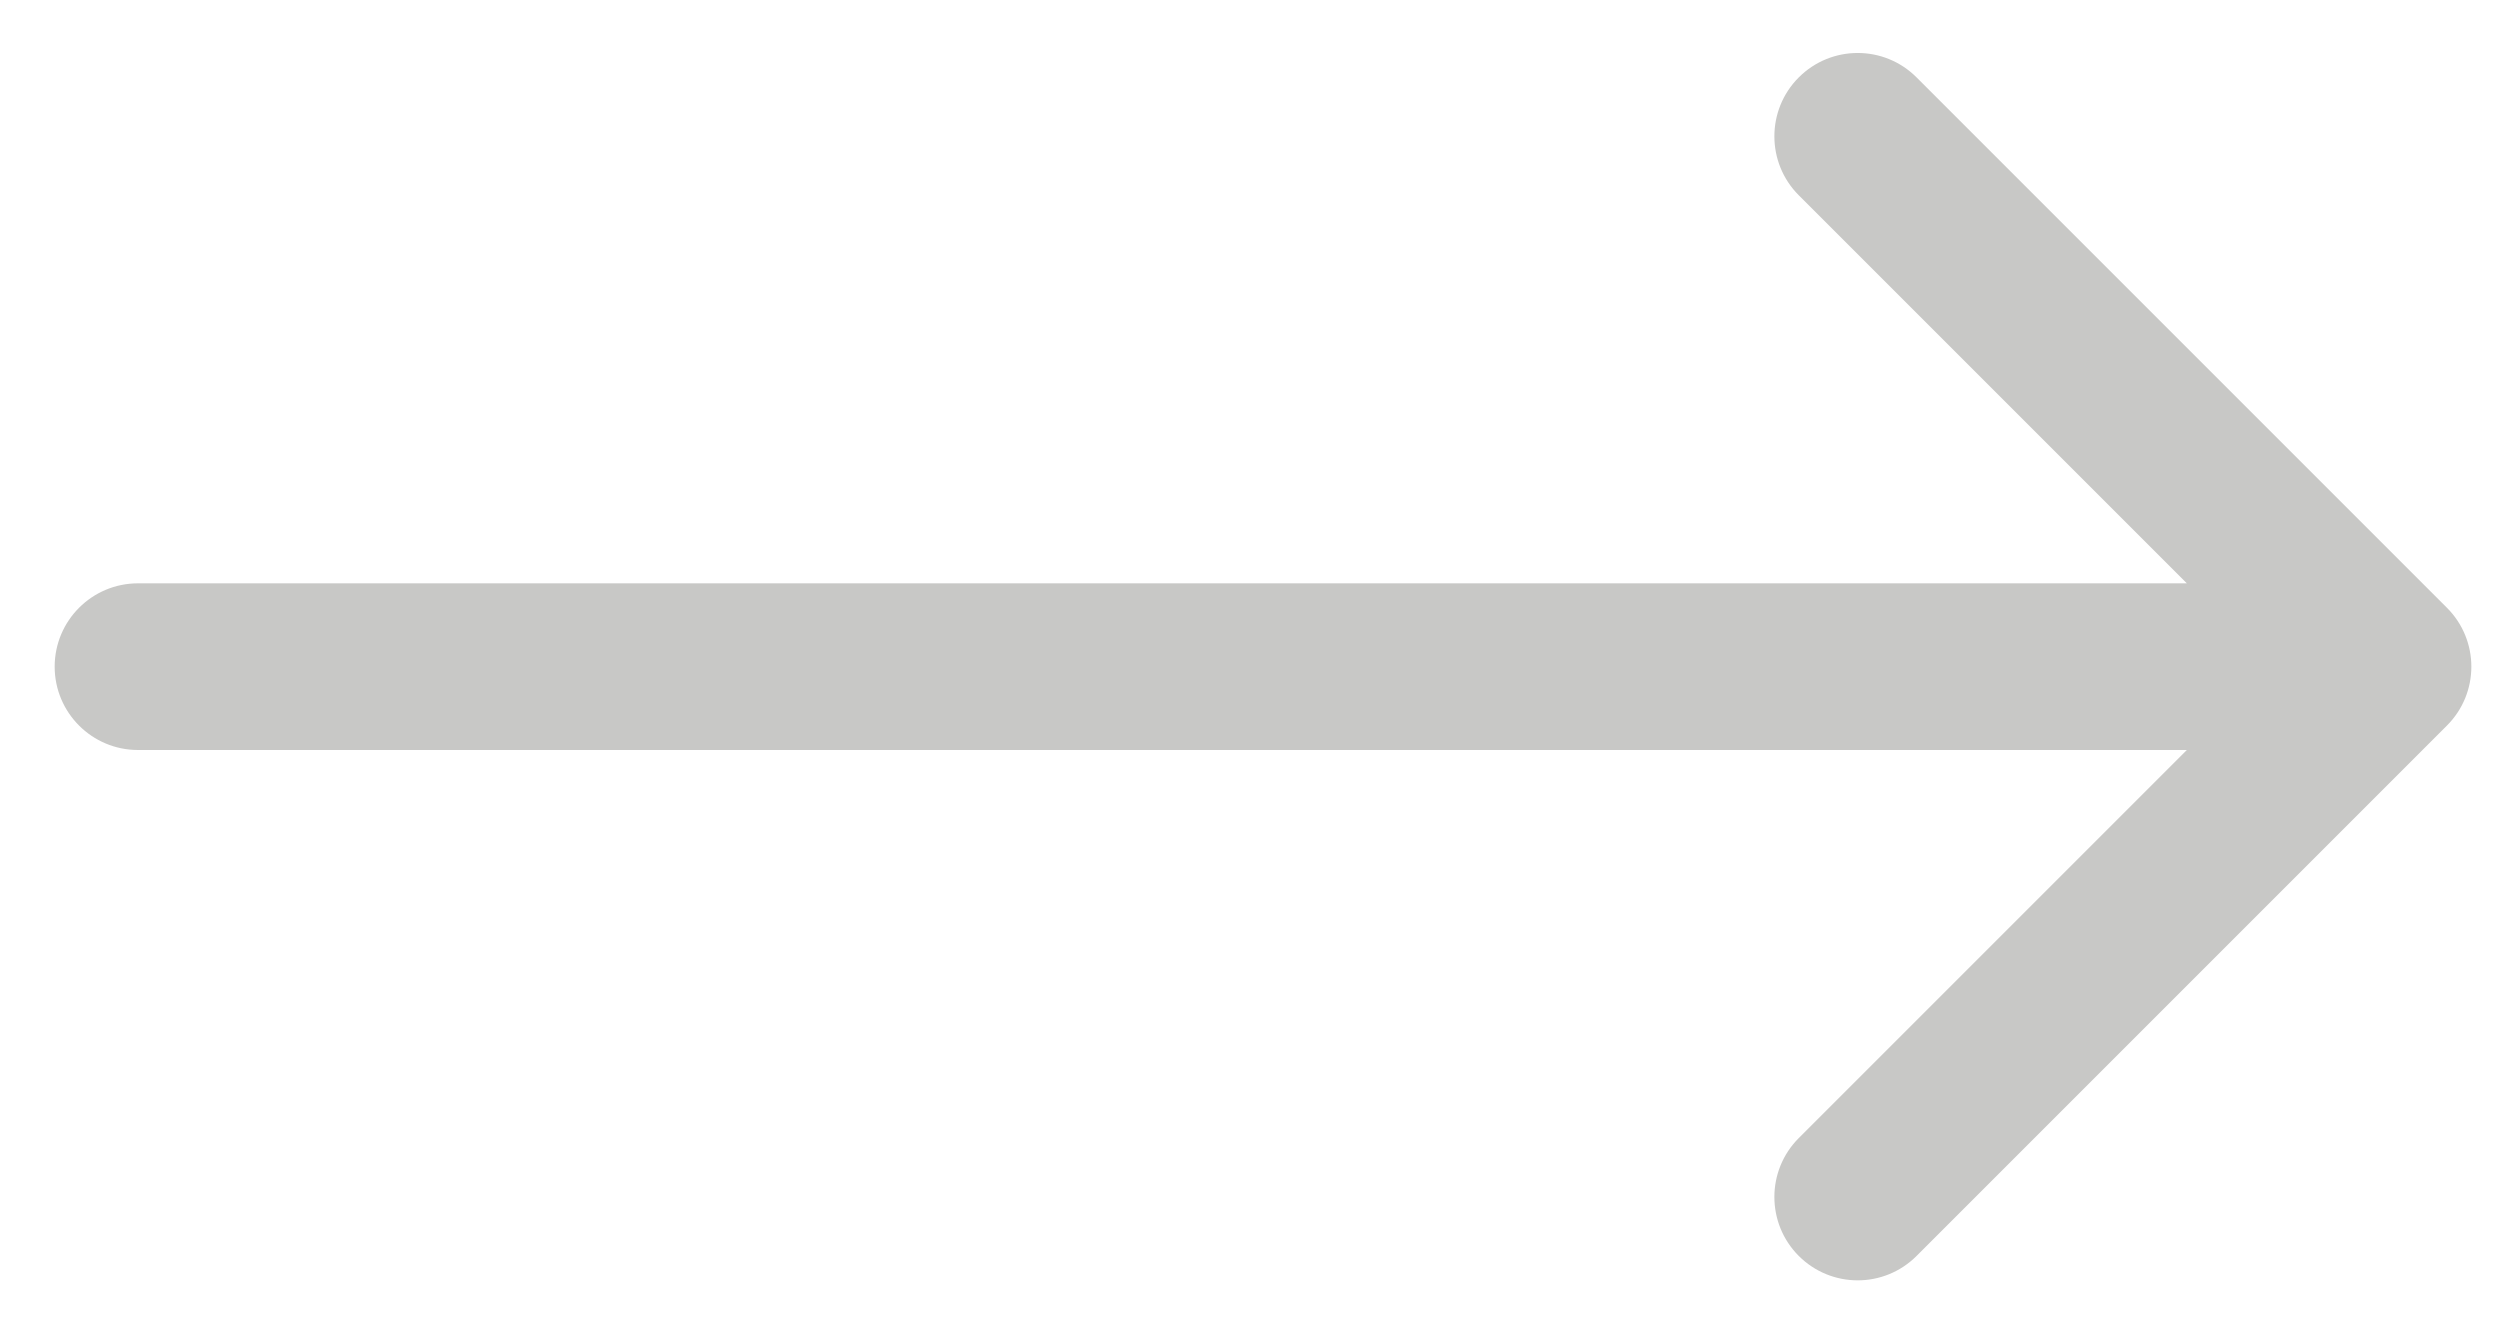 <svg width="30" height="16" viewBox="0 0 30 16" fill="none" xmlns="http://www.w3.org/2000/svg">
    <path d="M1.656 9C1.104 9 0.656 8.552 0.656 8C0.656 7.448 1.104 7 1.656 7L1.656 9ZM29.363 7.293C29.754 7.683 29.754 8.317 29.363 8.707L22.999 15.071C22.609 15.462 21.976 15.462 21.585 15.071C21.195 14.681 21.195 14.047 21.585 13.657L27.242 8L21.585 2.343C21.195 1.953 21.195 1.319 21.585 0.929C21.976 0.538 22.609 0.538 22.999 0.929L29.363 7.293ZM1.656 7L28.656 7V9L1.656 9L1.656 7Z"
          fill="#C8C8C6"/>
</svg>